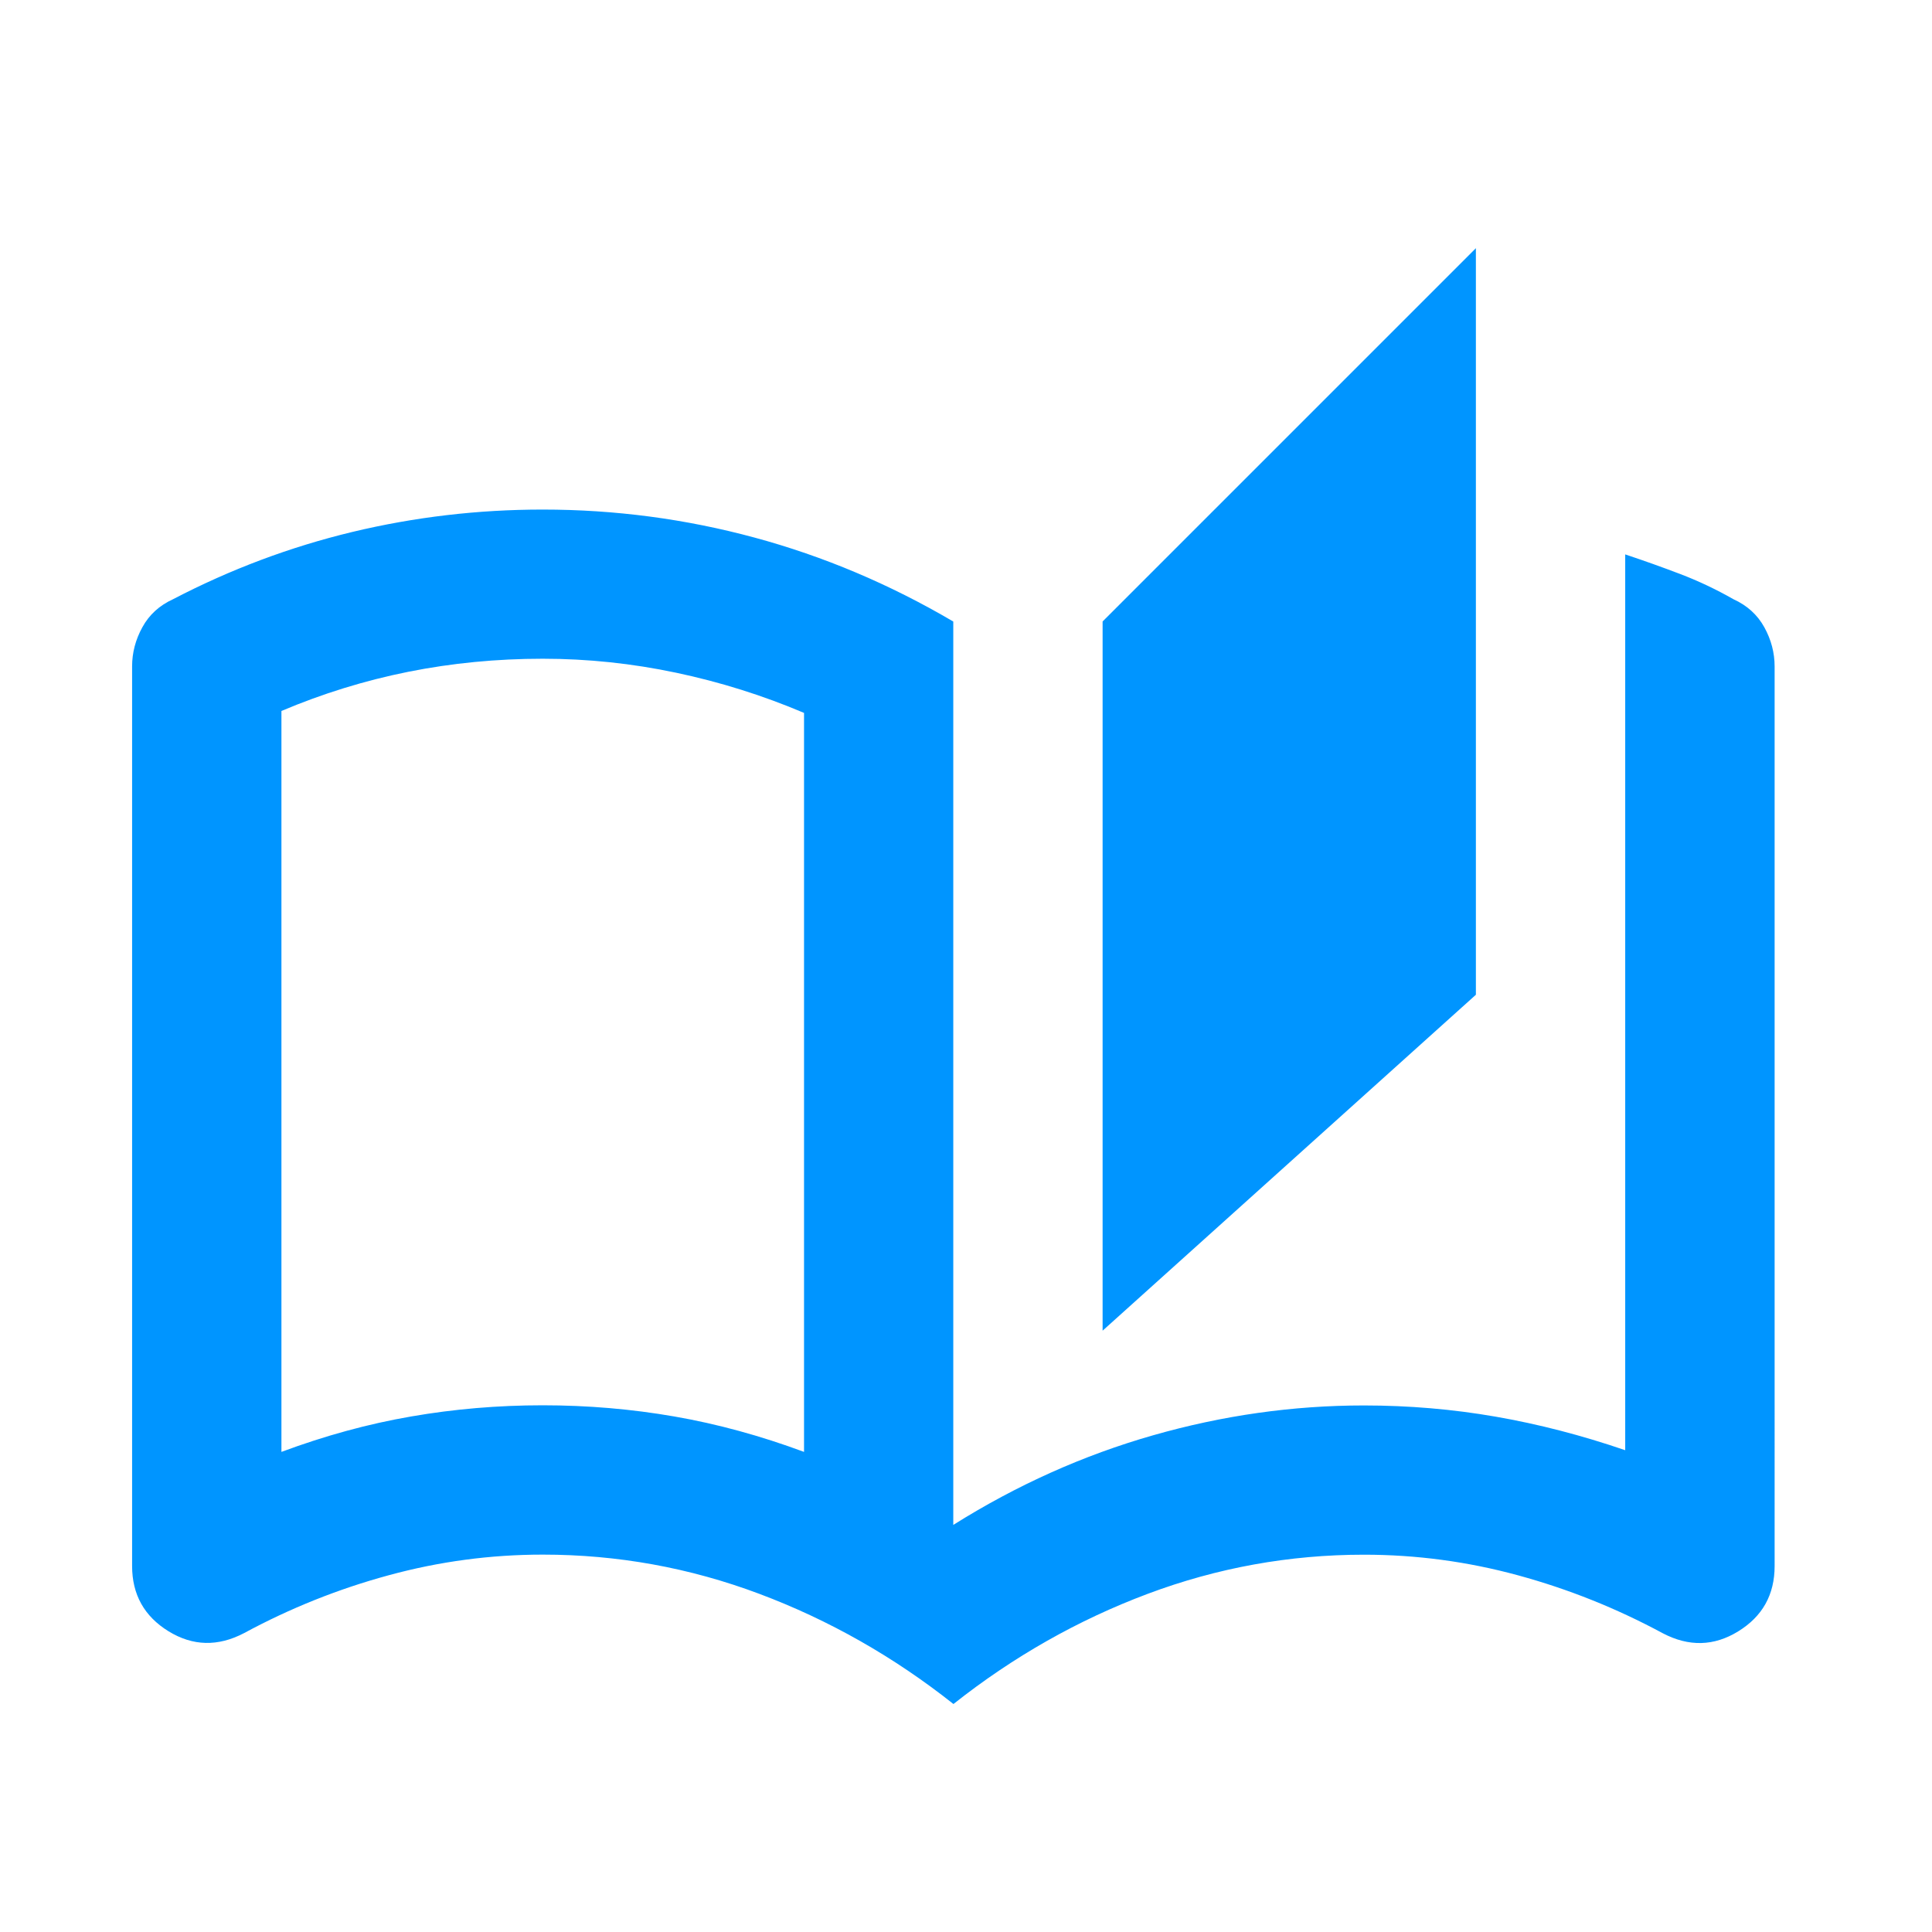 <?xml version="1.0" encoding="UTF-8" standalone="no"?>
<svg
   xmlns:dc="http://purl.org/dc/elements/1.1/"
   xmlns:cc="http://creativecommons.org/ns#"
   xmlns:rdf="http://www.w3.org/1999/02/22-rdf-syntax-ns#"
   xmlns:svg="http://www.w3.org/2000/svg"
   xmlns="http://www.w3.org/2000/svg"
   xmlns:xlink="http://www.w3.org/1999/xlink"
   xmlns:sodipodi="http://sodipodi.sourceforge.net/DTD/sodipodi-0.dtd"
   xmlns:inkscape="http://www.inkscape.org/namespaces/inkscape"
   height="100%"
   style="fill-rule:evenodd;clip-rule:evenodd;stroke-linejoin:round;stroke-miterlimit:1.414;"
   version="1.1"
   viewBox="0 0 24 24"
   width="100%"
   xml:space="preserve"
   id="svg2"
   inkscape:version="0.92.5 (2060ec1f9f, 2020-04-08)"
   sodipodi:docname="icon.svg"><defs
     id="defs17"><filter
       inkscape:label="Fill Background"
       inkscape:menu="Fill and Transparency"
       inkscape:menu-tooltip="Adds a colorizable opaque background"
       style="color-interpolation-filters:sRGB;"
       id="filter843"><feFlood
         result="result1"
         flood-color="rgb(255,0,0)"
         flood-opacity="1"
         id="feFlood845" /><feImage
         xlink:href=""
         result="result2"
         id="feImage847" /><feBlend
         result="result4"
         in2="result1"
         mode="multiply"
         id="feBlend849" /><feMerge
         result="result3"
         id="feMerge851"><feMergeNode
           in="result1"
           id="feMergeNode853" /><feMergeNode
           in="SourceGraphic"
           id="feMergeNode855" /></feMerge></filter></defs><sodipodi:namedview
     pagecolor="#ffffff"
     bordercolor="#666666"
     borderopacity="1"
     objecttolerance="10"
     gridtolerance="10"
     guidetolerance="10"
     inkscape:pageopacity="0"
     inkscape:pageshadow="2"
     inkscape:window-width="1848"
     inkscape:window-height="1016"
     id="namedview15"
     showgrid="false"
     inkscape:zoom="16.921305"
     inkscape:cx="11.212794"
     inkscape:cy="1.770134"
     inkscape:window-x="72"
     inkscape:window-y="27"
     inkscape:window-maximized="1"
     inkscape:current-layer="svg2" /><rect
     height="24"
     id="Artboard1"
     style="fill:none;"
     width="24"
     x="0"
     y="0" /><path
     id="path4813"
     d="m 11.843,21.167 q -1.113,-0.881 -2.411,-1.368 -1.298,-0.487 -2.689,-0.487 -0.974,0 -1.913,0.256 Q 3.89,19.823 3.032,20.287 2.545,20.542 2.093,20.264 1.641,19.985 1.641,19.453 V 8.278 q 0,-0.255 0.128,-0.487 Q 1.896,7.559 2.151,7.443 3.218,6.887 4.377,6.608 5.536,6.33 6.742,6.33 q 1.345,0 2.631,0.348 1.287,0.348 2.469,1.043 V 18.943 q 1.182,-0.742 2.481,-1.113 1.298,-0.371 2.62,-0.371 0.835,0 1.635,0.139 0.8,0.139 1.611,0.417 V 6.887 q 0.348,0.116 0.684,0.244 0.336,0.128 0.661,0.313 0.255,0.116 0.383,0.348 0.128,0.232 0.128,0.487 V 19.454 q 0,0.533 -0.452,0.811 -0.452,0.279 -0.939,0.023 -0.858,-0.463 -1.797,-0.719 -0.939,-0.256 -1.913,-0.256 -1.391,0 -2.689,0.487 -1.298,0.487 -2.411,1.368 z M 13.697,16.53 V 7.72 L 18.334,3.083 V 12.357 Z M 9.988,18.037 V 8.856 Q 9.223,8.531 8.4,8.357 7.577,8.183 6.742,8.183 q -0.858,0 -1.669,0.162 Q 4.261,8.508 3.496,8.832 v 9.204 q 0.811,-0.302 1.611,-0.44 0.8,-0.139 1.635,-0.139 0.835,0 1.635,0.139 0.8,0.139 1.611,0.44 z m 0,0 V 8.856 Z"
     inkscape:connector-curvature="0"
     style="fill:#0095ff;fill-opacity:1;stroke-width:0.023" /></svg>